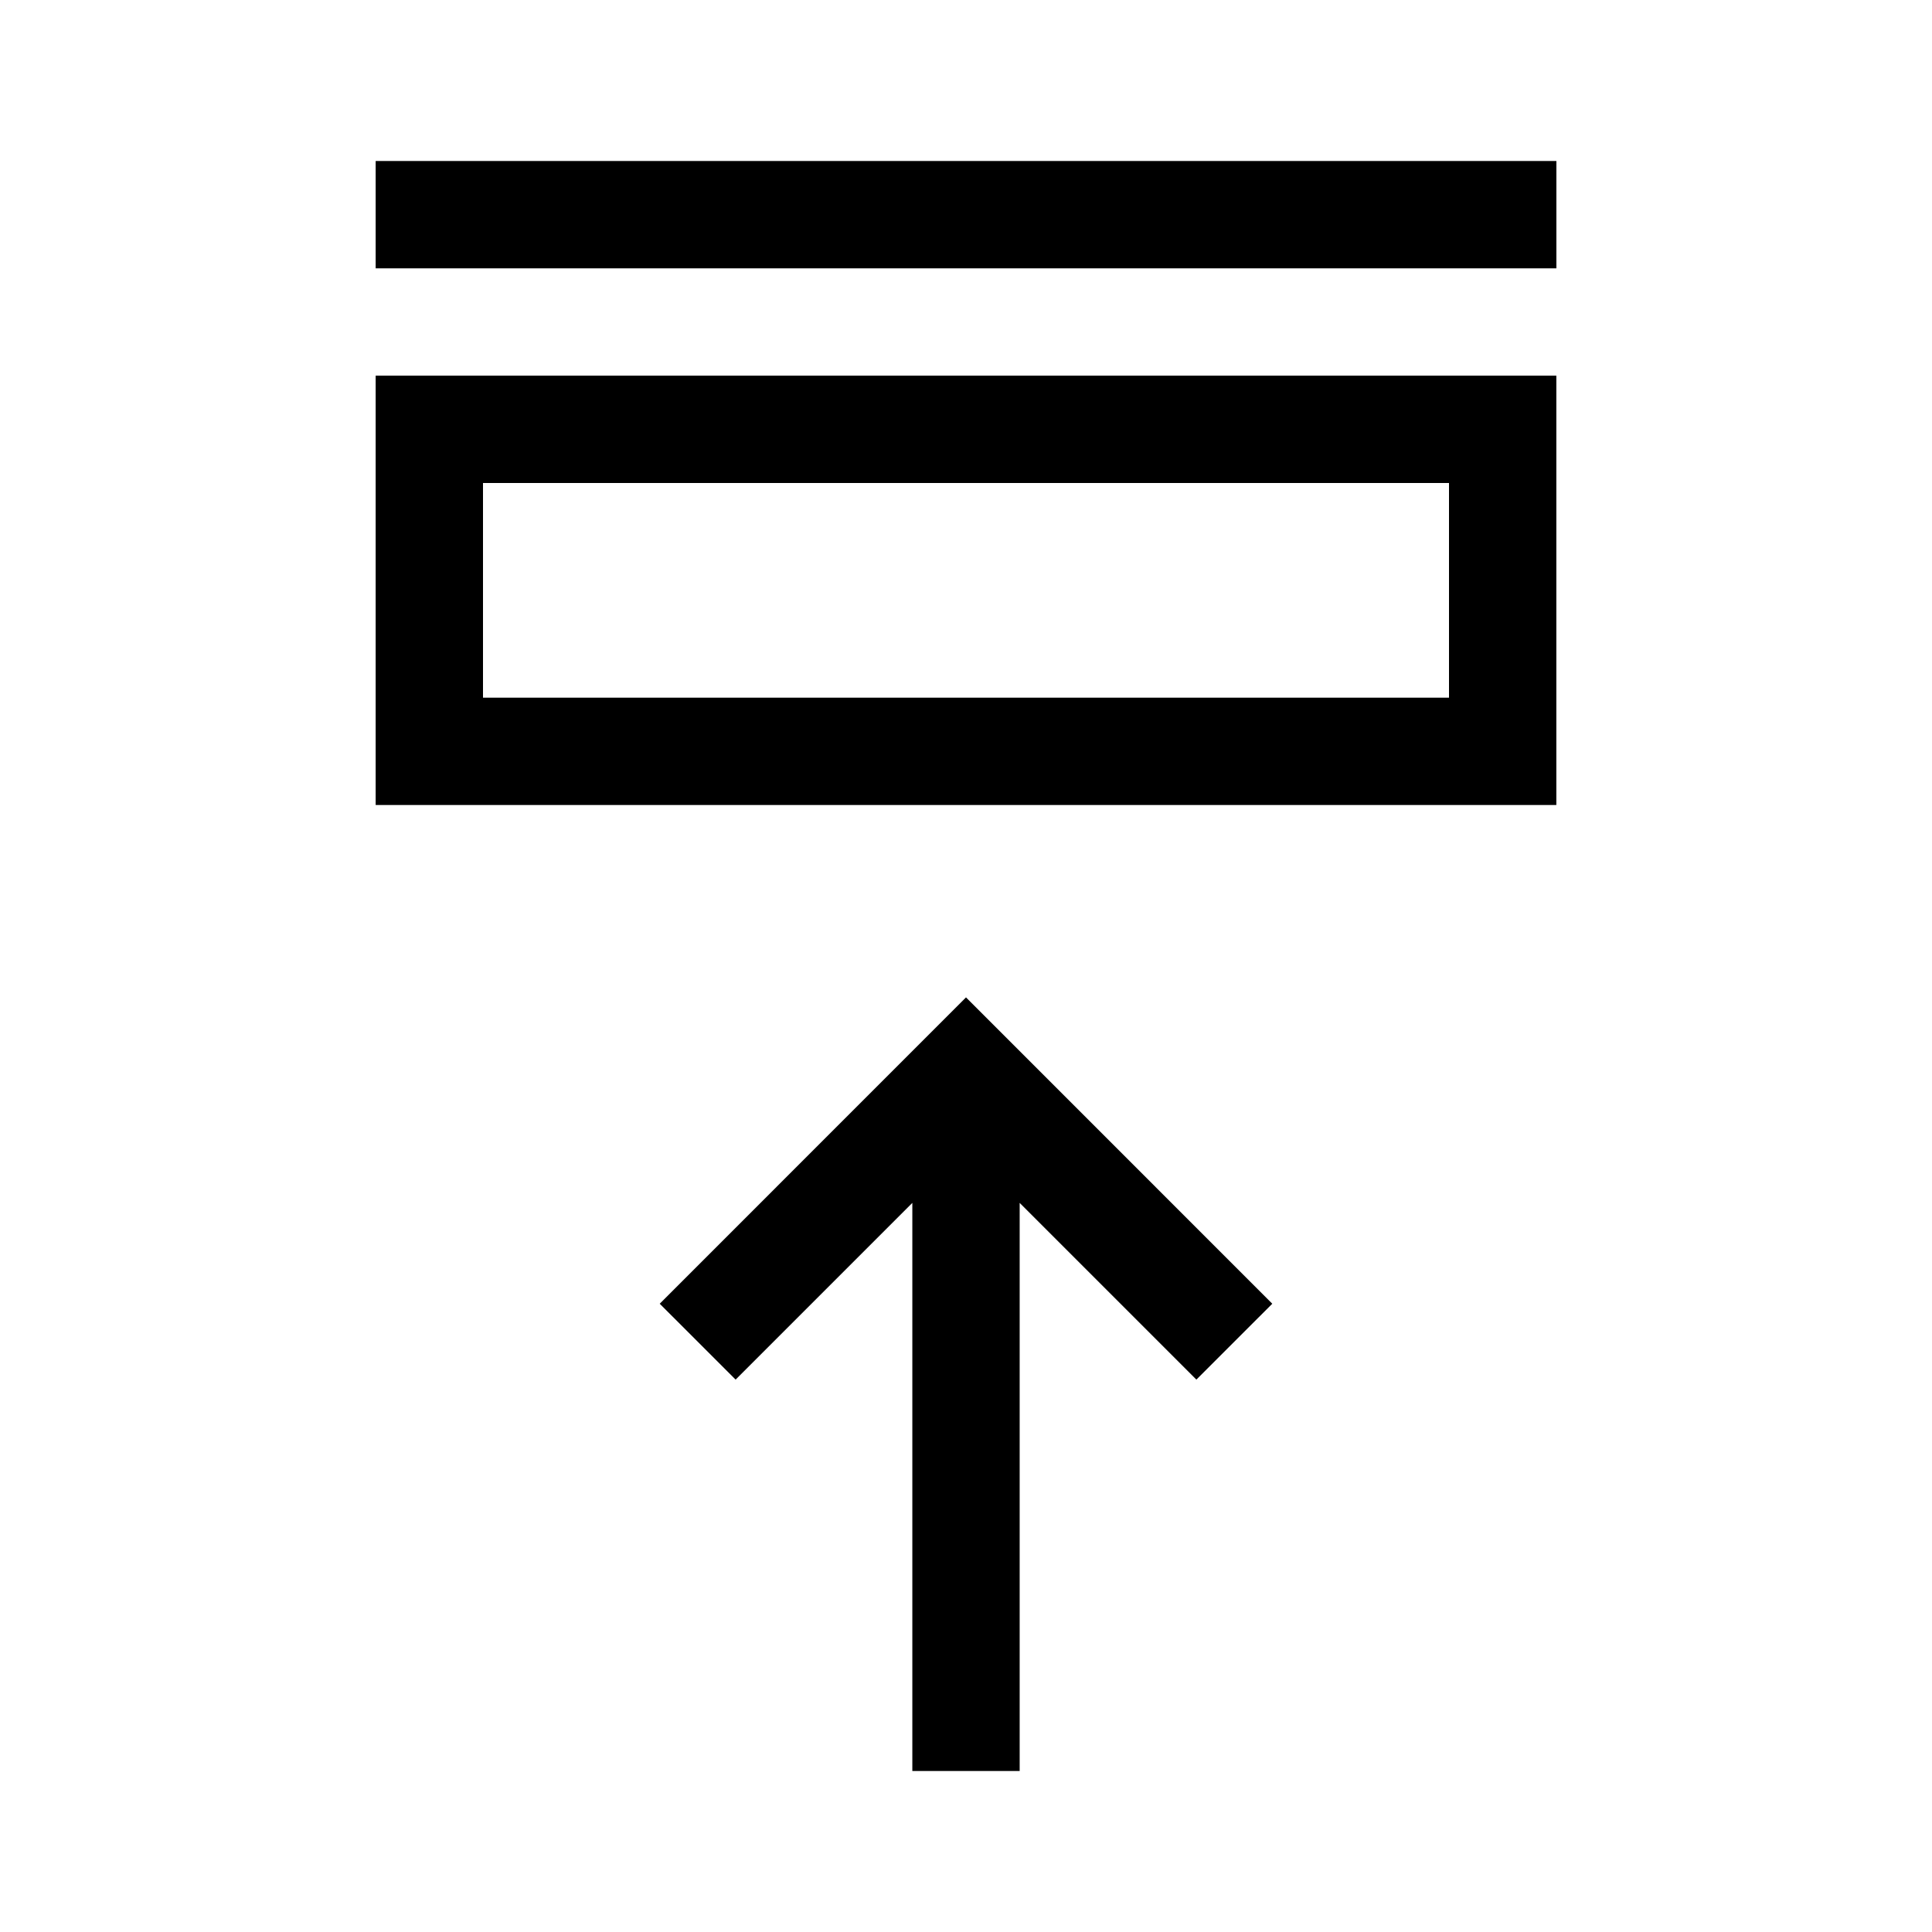 <svg xmlns="http://www.w3.org/2000/svg" width="36" height="36" viewBox="0 0 36 36"><g fill-rule="evenodd"><polygon points="12.293 24.293 13.707 25.707 17 22.414 17 33 19 33 19 22.414 22.293 25.707 23.707 24.293 18 18.585"/><path d="M9,13 L27,13 L27,9 L9,9 L9,13 Z M7,15 L29,15 L29,7 L7,7 L7,15 Z"/><polygon points="7 5 29.001 5 29.001 3 7 3"/></g></svg>